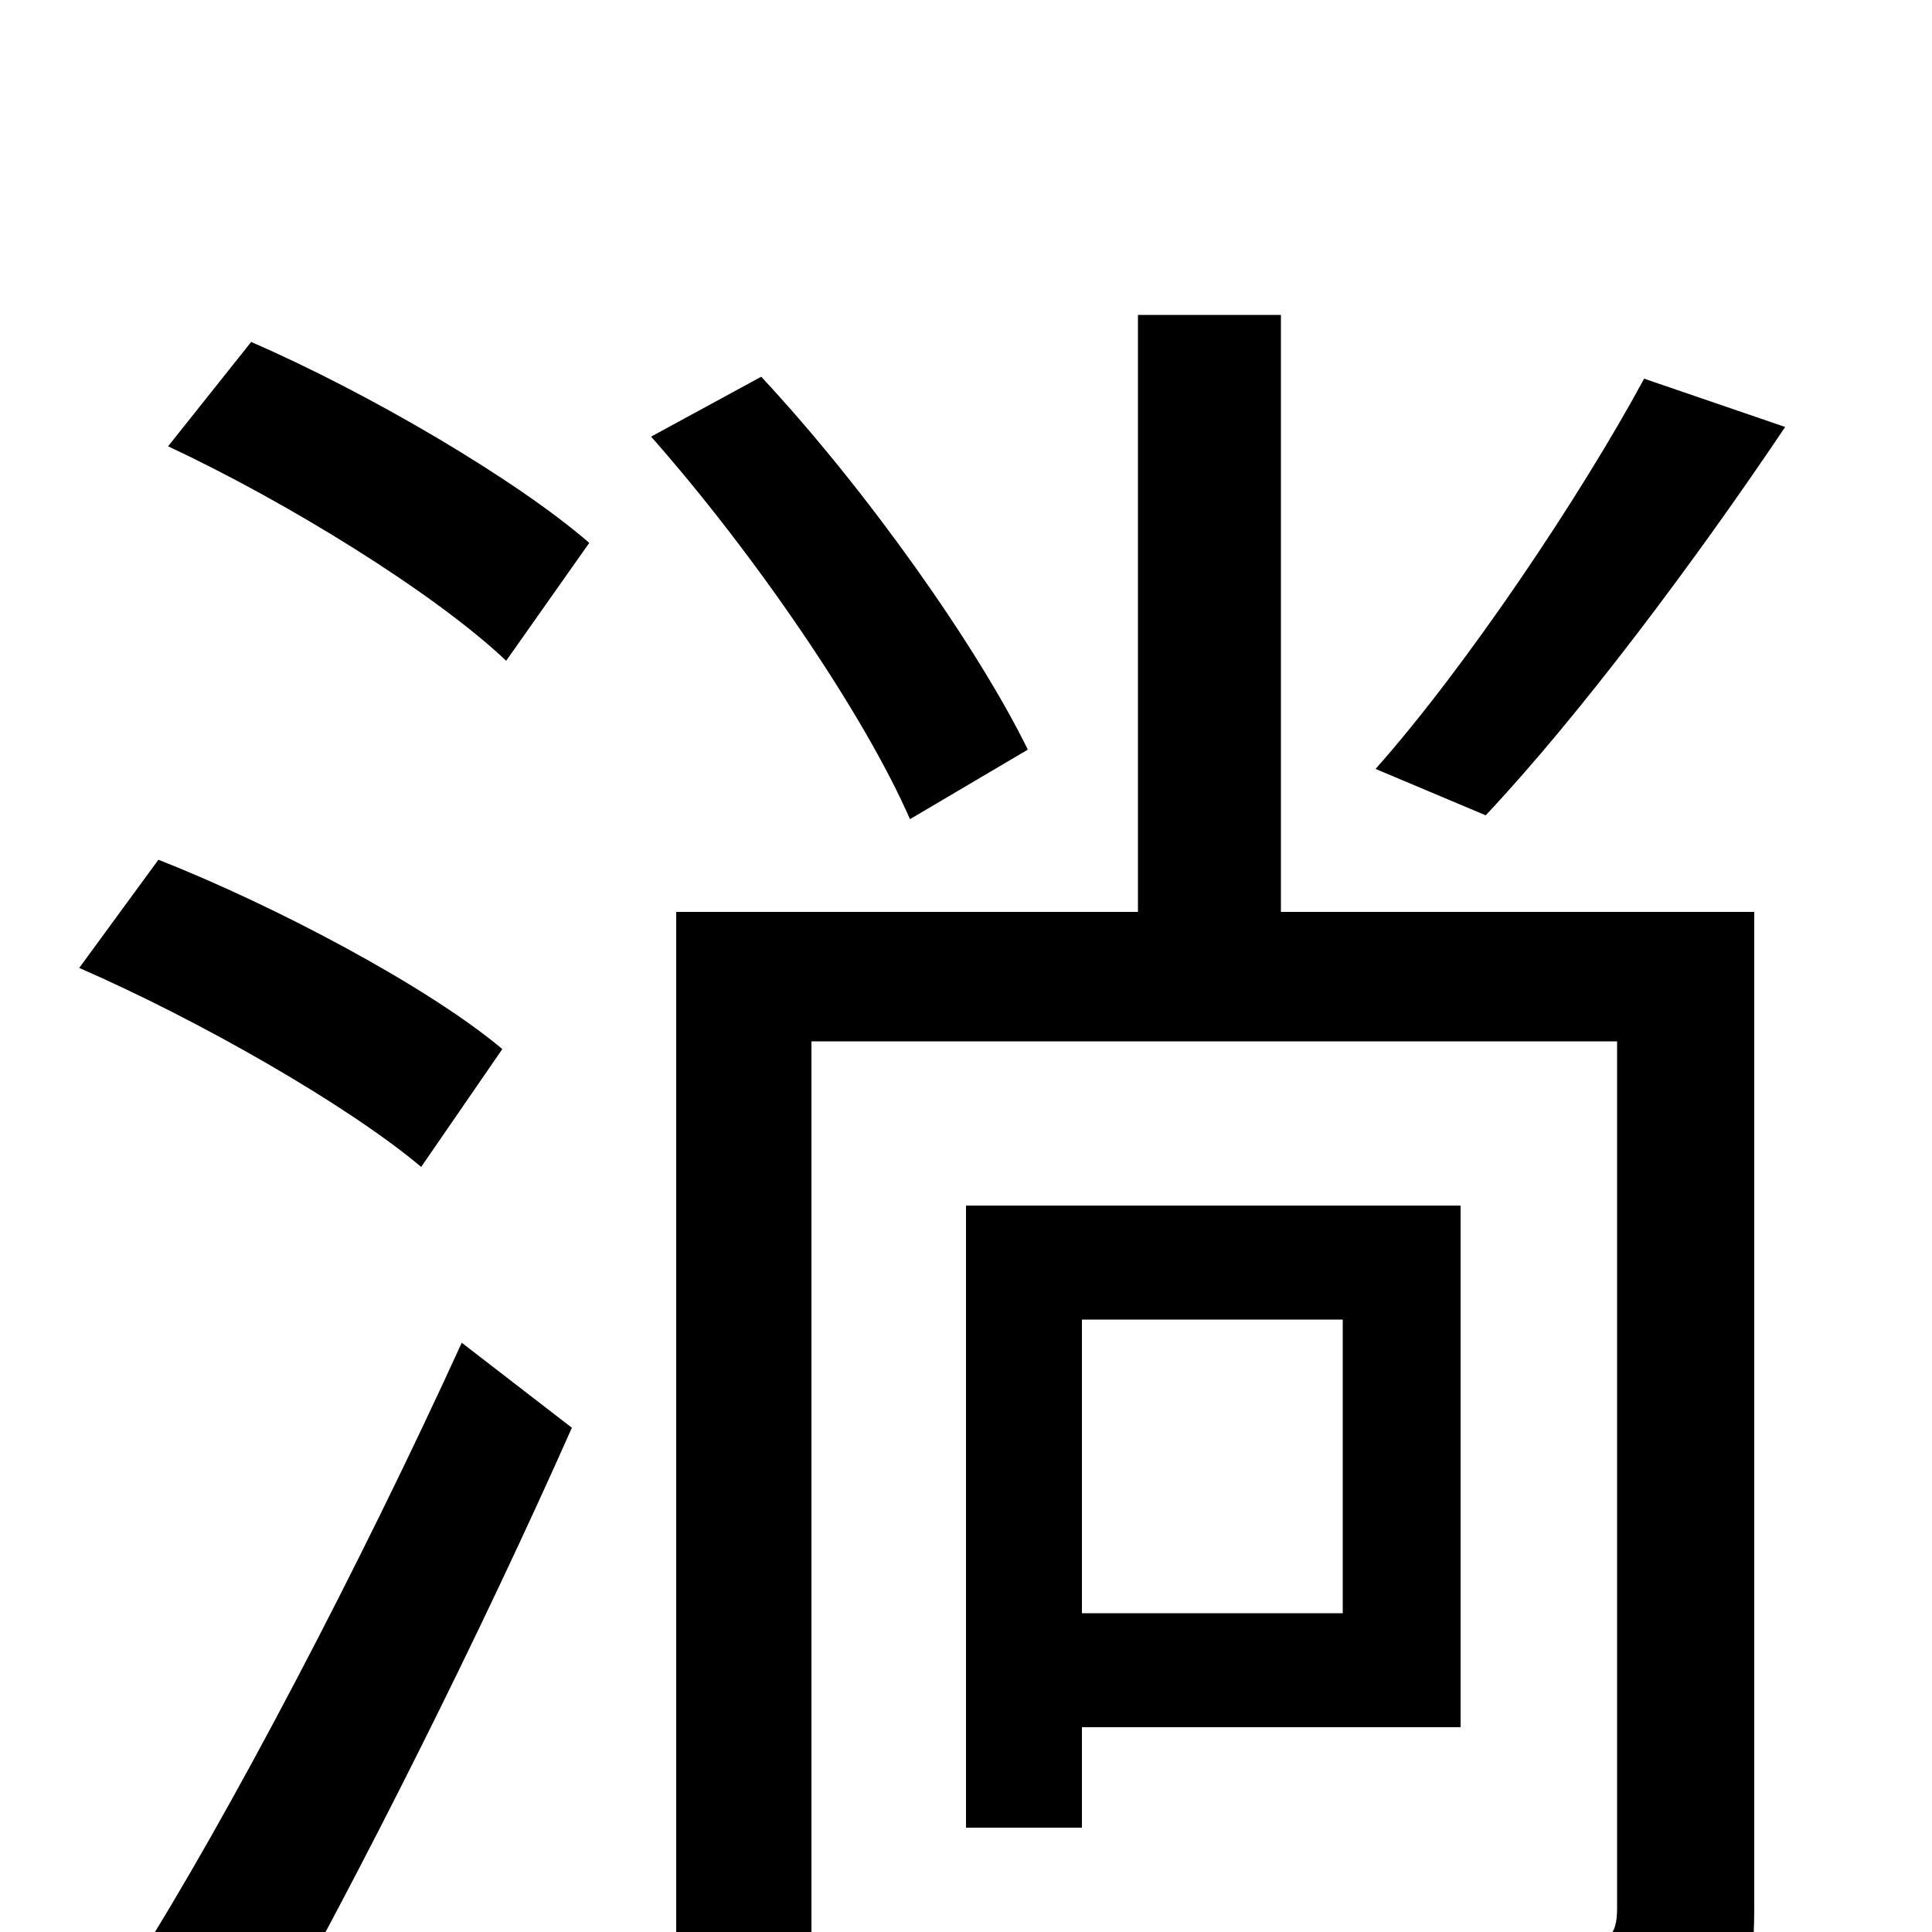 <svg xmlns="http://www.w3.org/2000/svg" viewBox="0 -1000 1000 1000">
	<path fill="#000000" d="M851 -804C818 -743 759 -655 712 -602L769 -578C817 -629 877 -709 924 -779ZM260 -457C222 -489 143 -531 82 -555L41 -499C103 -472 180 -428 218 -396ZM134 63C186 -29 249 -155 296 -261L239 -305C187 -191 118 -59 69 18ZM87 -769C149 -740 225 -693 262 -658L305 -719C267 -752 190 -797 130 -823ZM532 -612C506 -665 449 -746 394 -805L337 -774C390 -714 447 -631 471 -576ZM695 -317V-165H560V-317ZM756 -106V-376H500V-54H560V-106ZM908 -528H663V-837H589V-528H350V77H420V-461H837V-12C837 2 832 7 816 7C801 8 749 8 690 7C699 26 710 55 713 74C791 74 840 74 871 62C899 51 908 30 908 -12Z"/>
</svg>